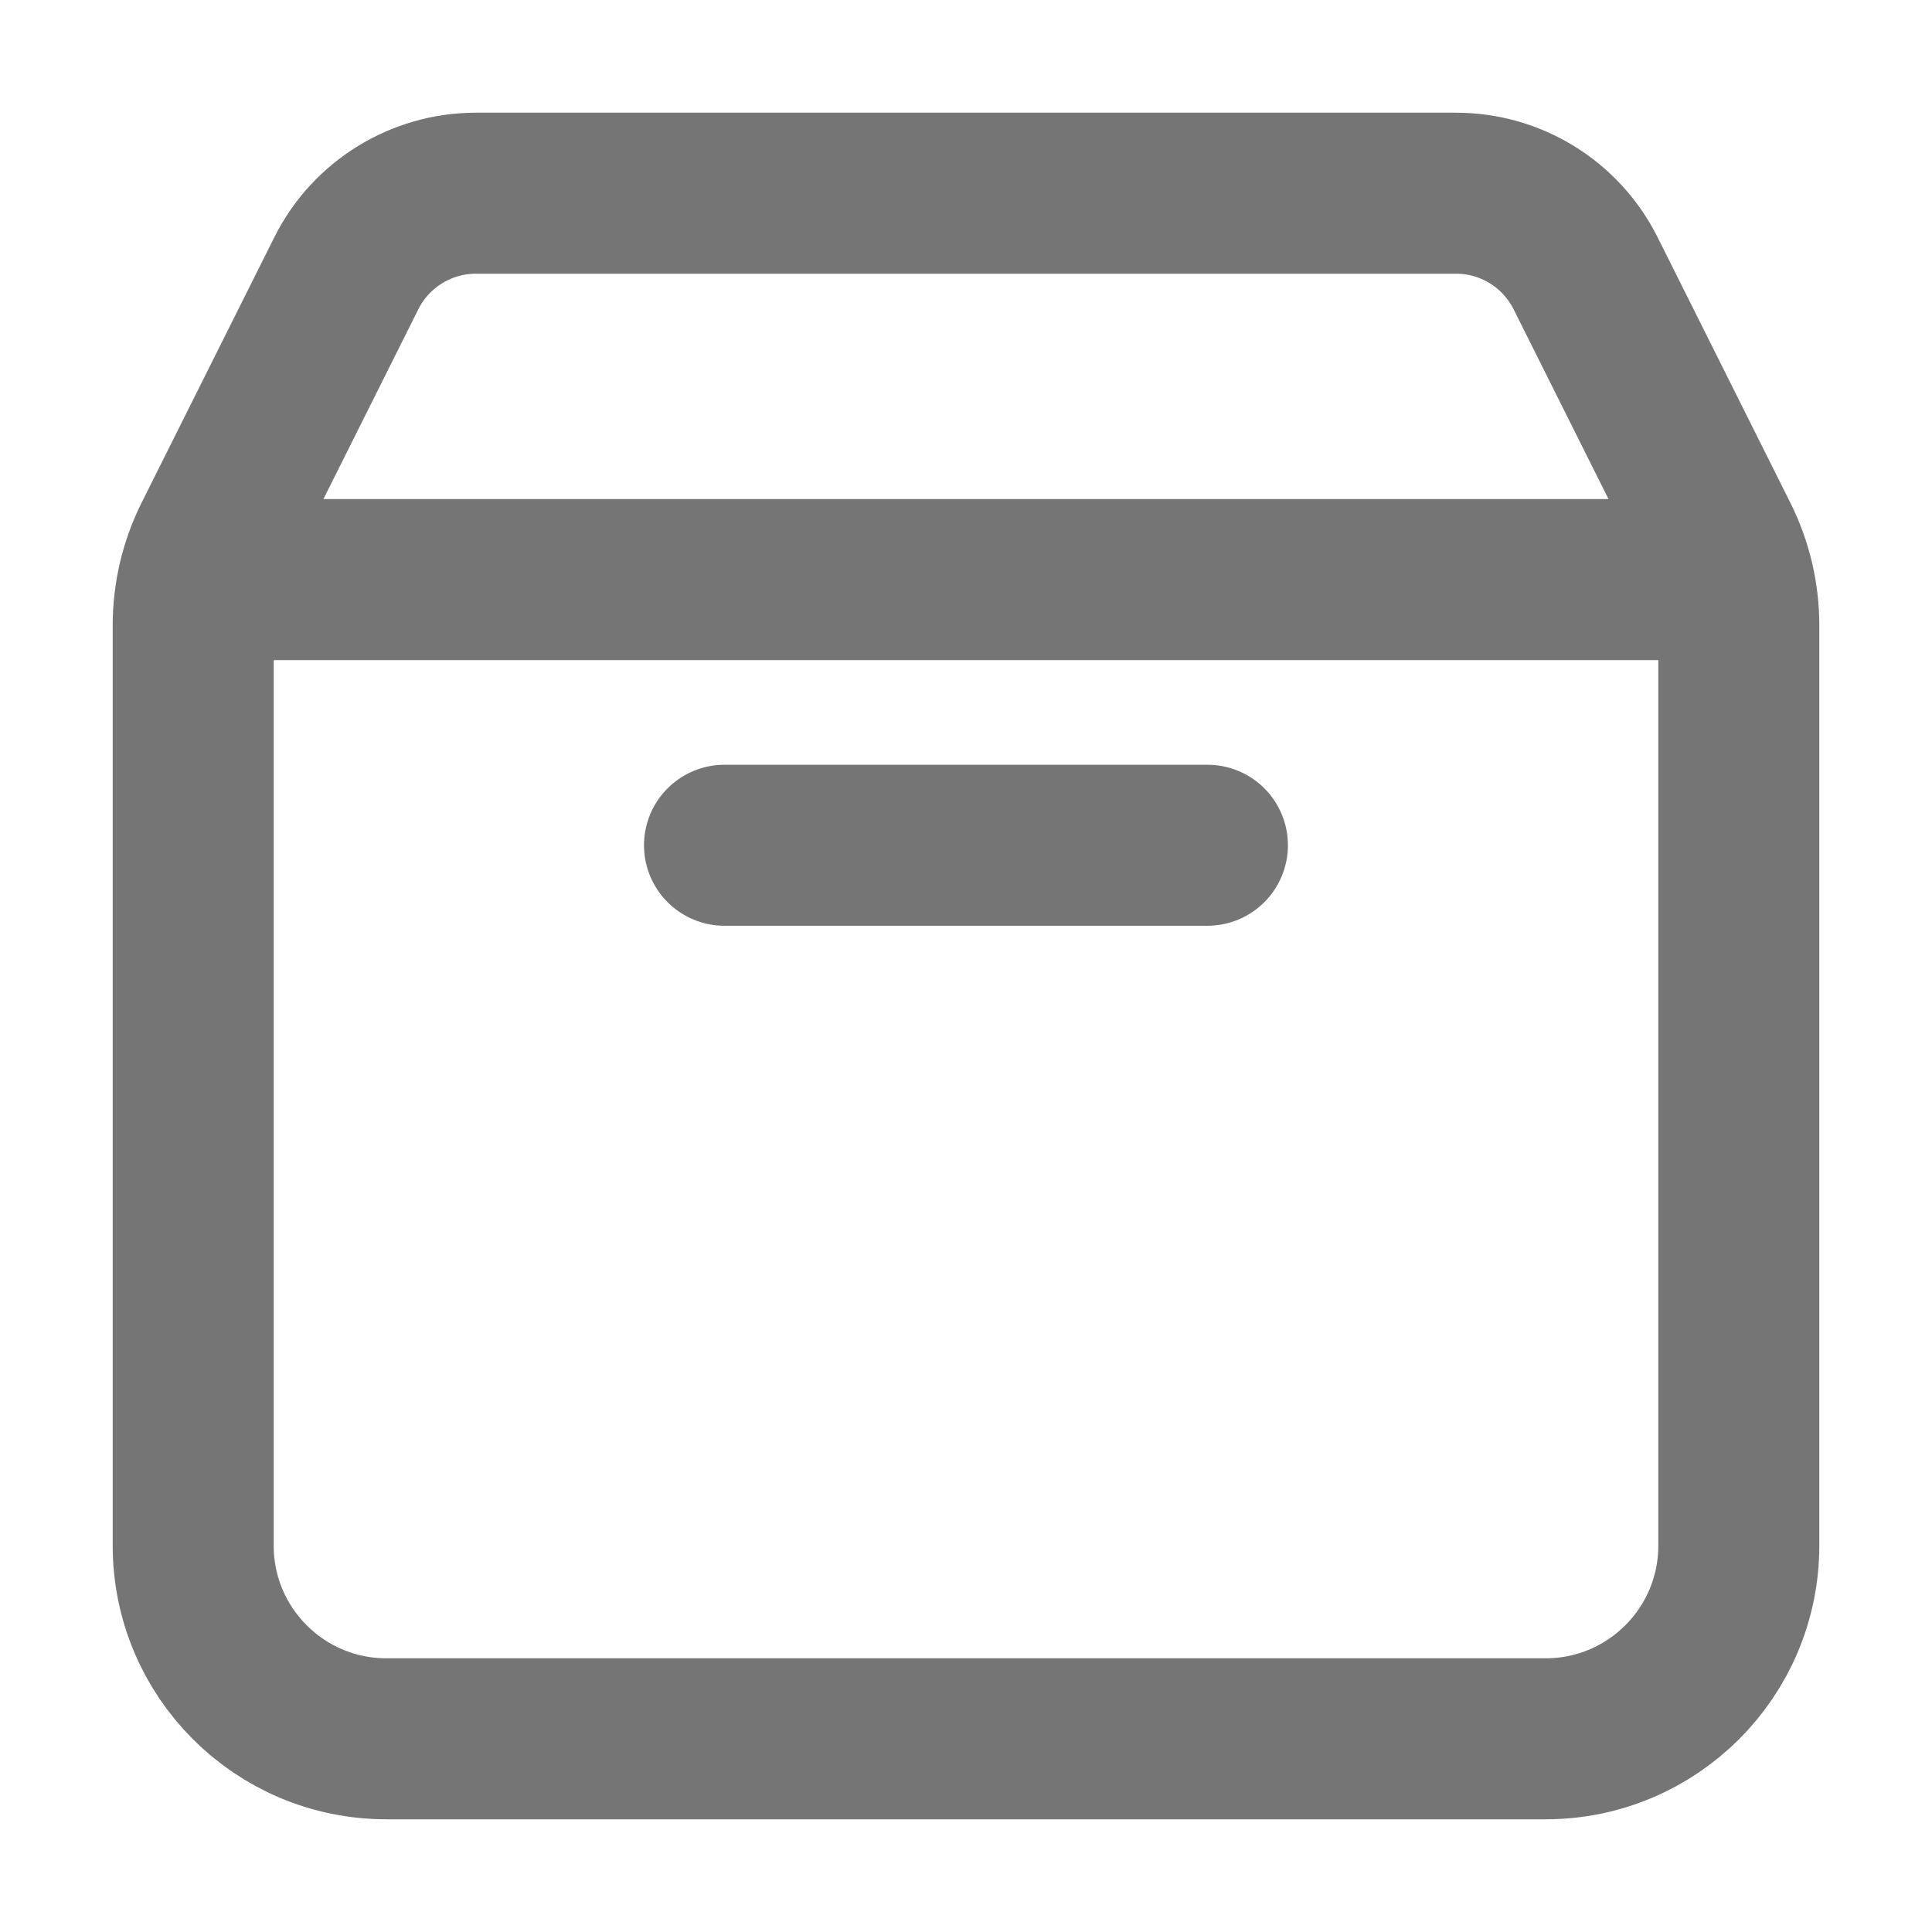 <svg width="24" height="24" viewBox="0 0 24 24" fill="none" xmlns="http://www.w3.org/2000/svg">
<path d="M21.532 7.2H2.468M14.999 10.5C12.656 10.5 9 10.5 9 10.5M21.6 7.767V19.2C21.6 20.526 20.525 21.6 19.2 21.6H4.8C3.474 21.6 2.4 20.526 2.4 19.2V7.767C2.4 7.394 2.487 7.027 2.653 6.693L4.302 3.395C4.607 2.785 5.231 2.4 5.912 2.4H18.087C18.769 2.4 19.392 2.785 19.697 3.395L21.346 6.693C21.513 7.027 21.6 7.394 21.6 7.767Z" stroke="#757575" stroke-width="2" stroke-linecap="round" stroke-linejoin="round"/>
</svg>
